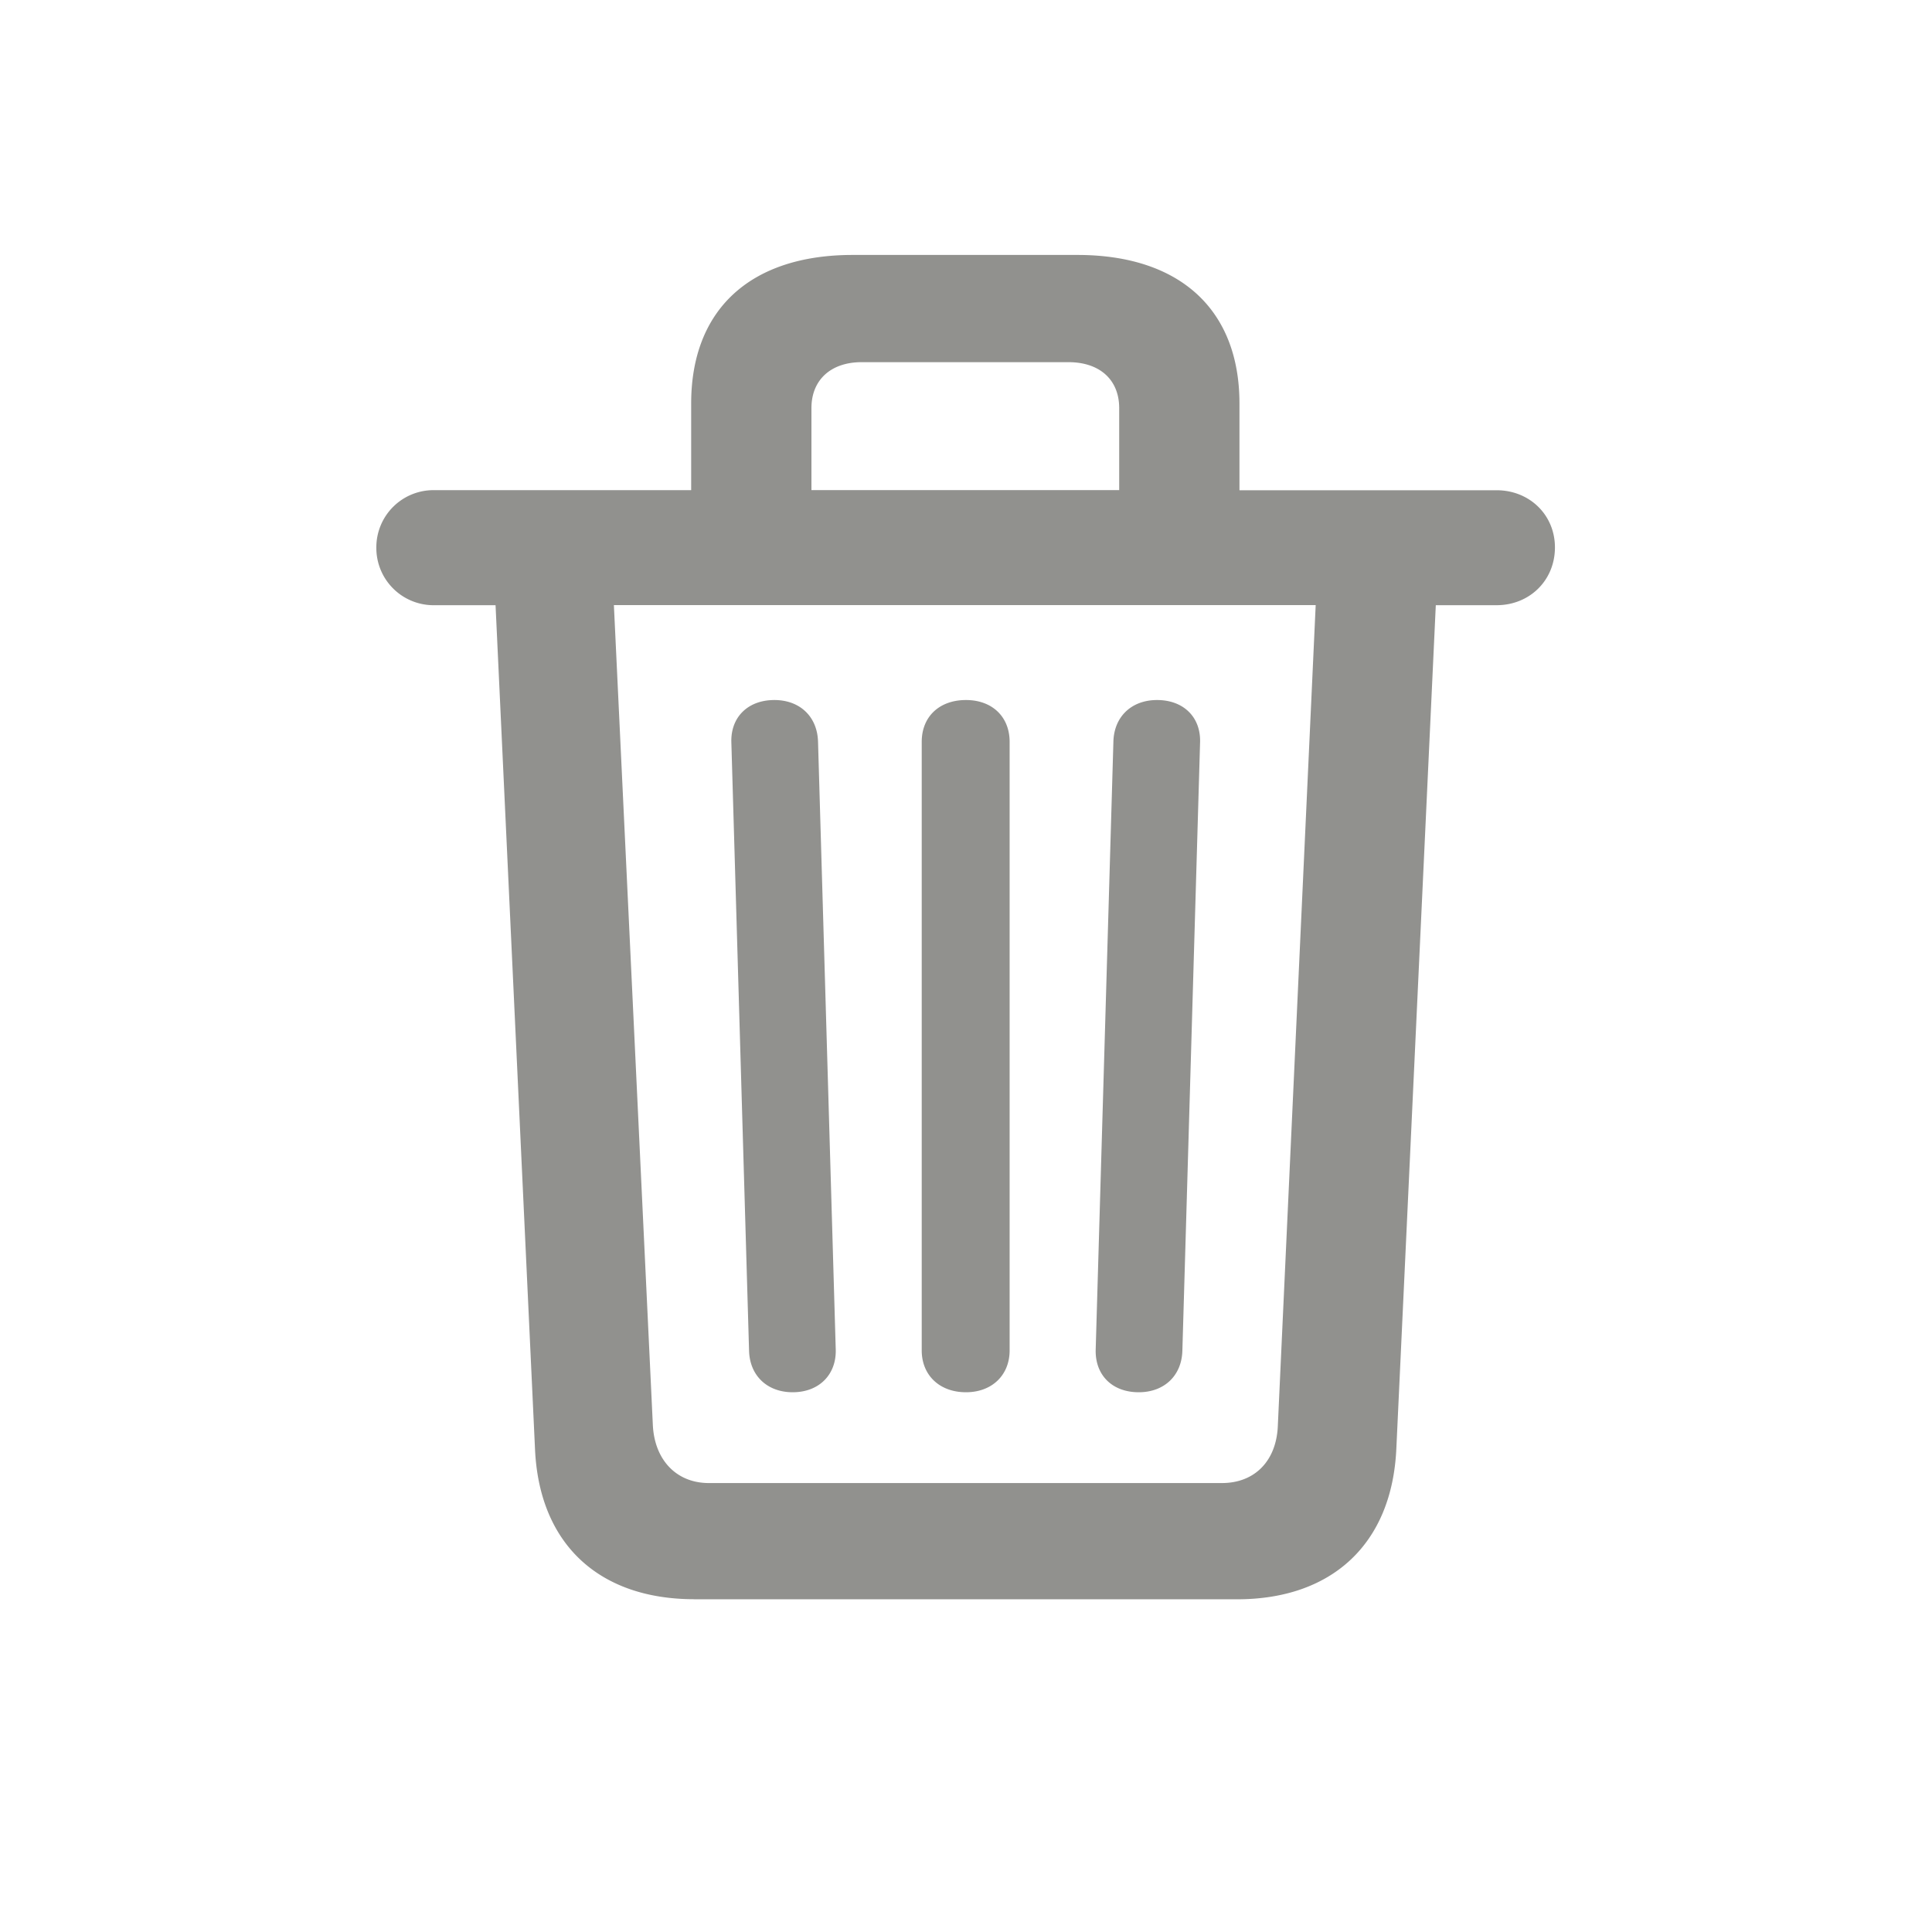 <svg role="graphics-symbol" viewBox="0 0 24 24" class="newSidebarTrash" style="width: 24px; height: 24px; display: block; fill: rgb(145, 145, 142); flex-shrink: 0;"><path d="M8.624 19.866c-1.187 0-1.927-.689-1.978-1.868l-.49-10.48H5.4a.711.711 0 01-.725-.719.71.71 0 01.725-.71h3.186V5.012c0-1.164.732-1.845 2.007-1.845h2.79c1.275 0 2.014.68 2.014 1.845V6.09h3.194c.41 0 .725.307.725.71 0 .41-.315.718-.725.718h-.755l-.49 10.474c-.052 1.186-.799 1.875-1.978 1.875H8.624zM10.08 5.07v1.018h3.823V5.07c0-.352-.241-.571-.63-.571h-2.57c-.381 0-.623.22-.623.57zM8.807 18.423h6.372c.41 0 .68-.278.695-.718l.47-10.188H7.626l.484 10.188c.022.432.293.718.696.718zm1.04-1.128c-.315 0-.535-.205-.542-.52l-.22-7.559c-.007-.307.205-.52.535-.52.315 0 .534.205.542.52l.22 7.552c.007.307-.206.527-.535.527zm2.153 0c-.33 0-.55-.213-.55-.52V9.216c0-.315.22-.52.55-.52.322 0 .542.205.542.52v7.559c0 .308-.22.52-.542.52zm2.146 0c-.33 0-.542-.213-.535-.527l.22-7.552c.007-.315.227-.52.542-.52.33 0 .542.213.535.52l-.22 7.559c-.007.315-.227.52-.542.52z"></path></svg>